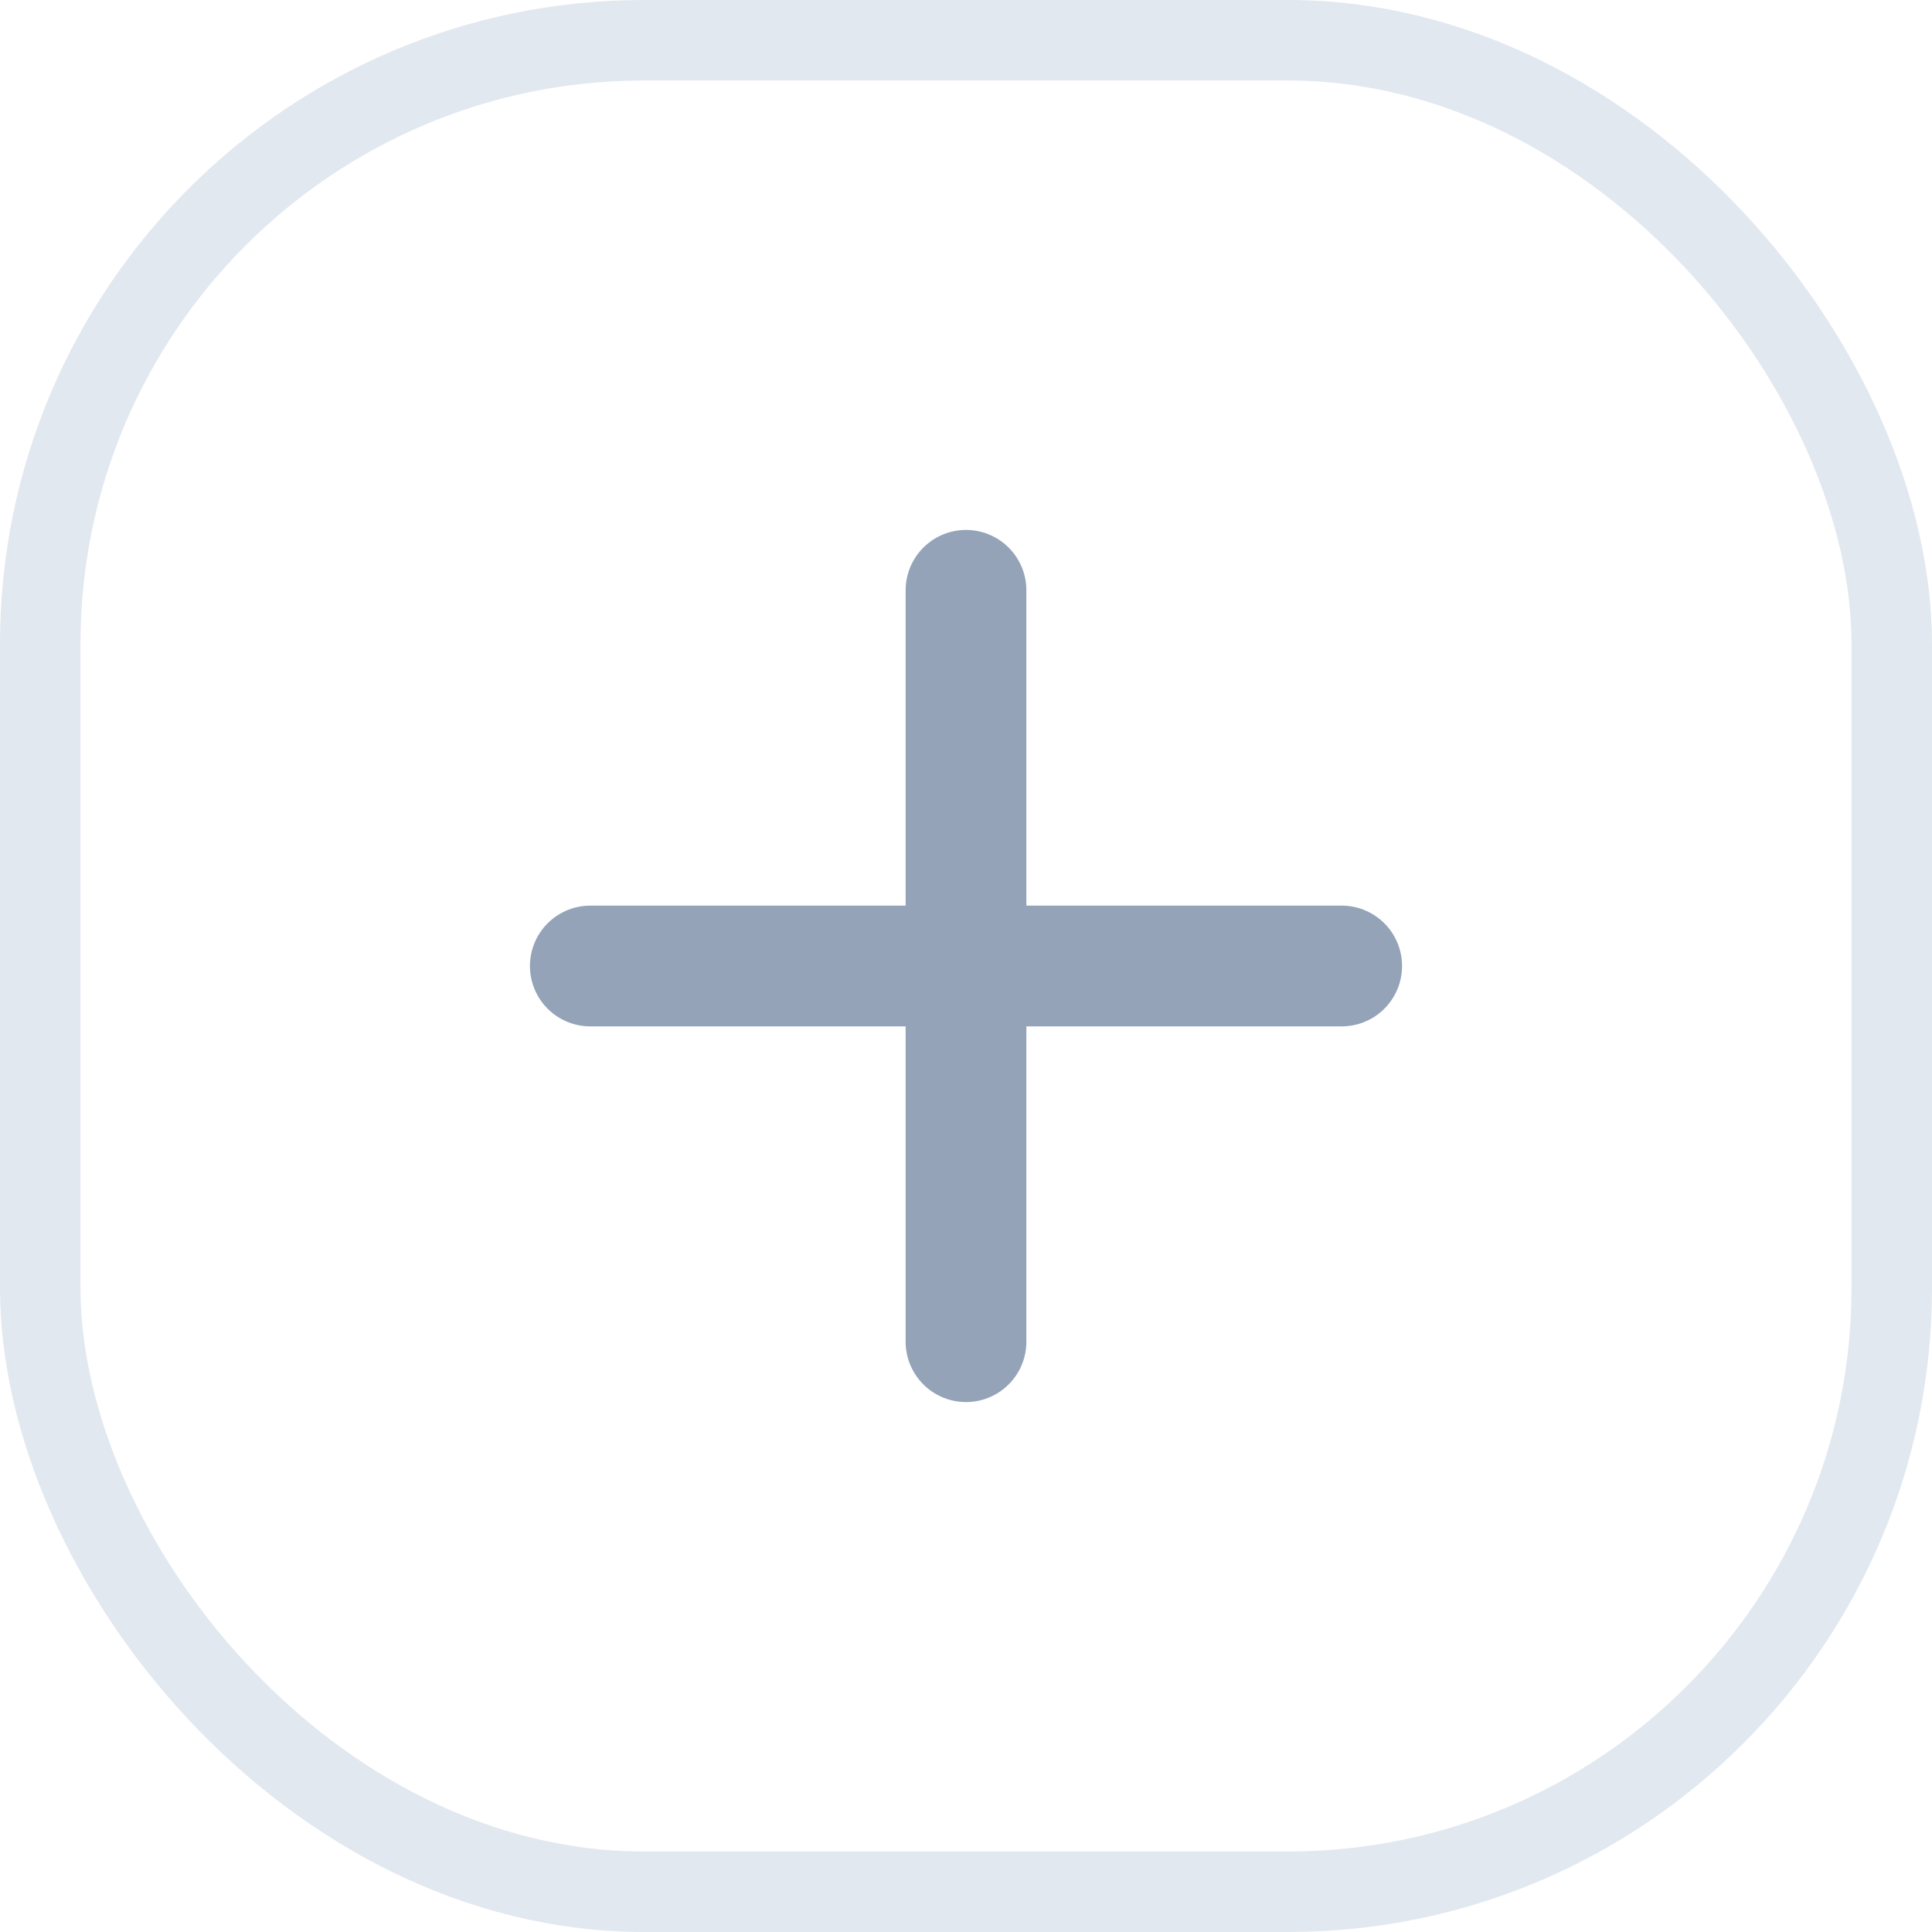 <svg width="24" height="24" viewBox="0 0 24 24" fill="none" xmlns="http://www.w3.org/2000/svg">
<path d="M12 7.333V16.667" stroke="#94A3B8" stroke-width="1.5" stroke-linecap="round" stroke-linejoin="round"/>
<path d="M7.333 12H16.667" stroke="#94A3B8" stroke-width="1.5" stroke-linecap="round" stroke-linejoin="round"/>
<rect x="0.5" y="0.5" width="23" height="23" rx="7.5" stroke="#E2E8F0"/>
</svg>
